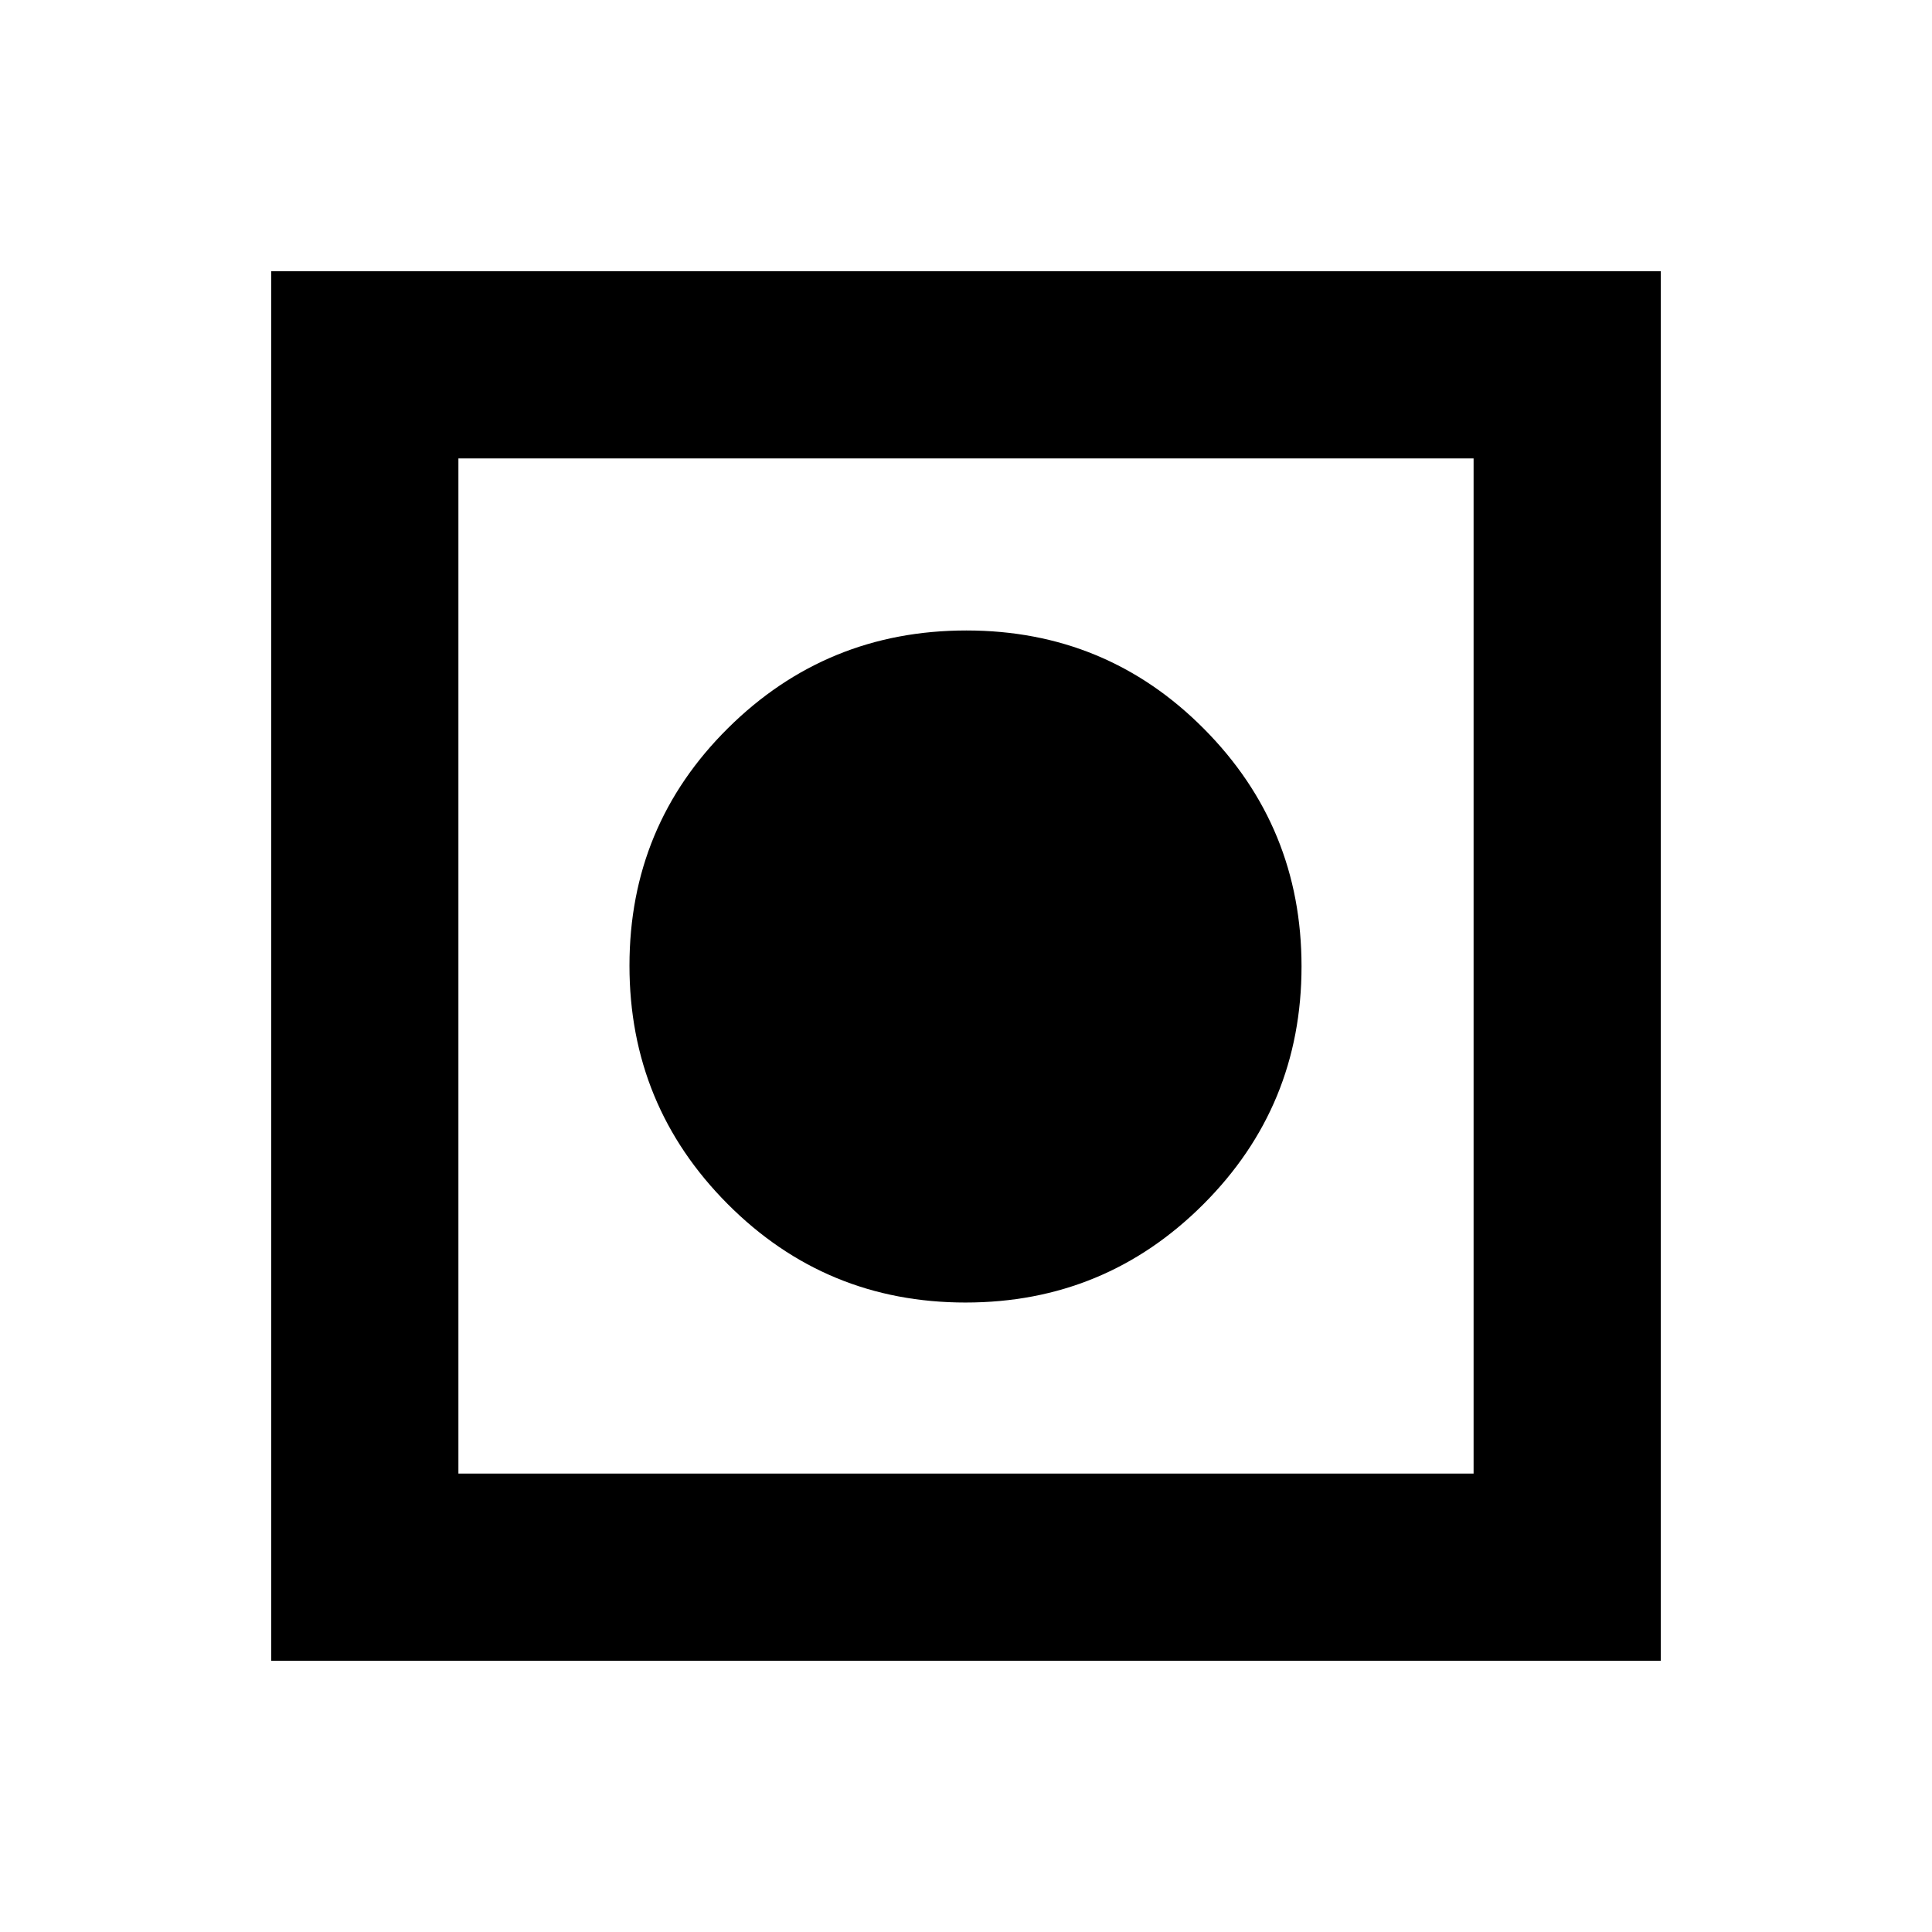 <svg xmlns="http://www.w3.org/2000/svg" height="20" viewBox="0 -960 960 960" width="20"><path d="M134.78-134.78v-690.44h690.44v690.44H134.78Zm93-93h504.44v-504.44H227.78v504.44Zm252.02-85q-69.48 0-118.25-48.97-48.77-48.97-48.77-118.45 0-69.47 48.97-118 48.97-48.52 118.45-48.52 69.47 0 118 48.83 48.52 48.82 48.52 118.09 0 69.48-48.83 118.25-48.82 48.77-118.09 48.77Z"/></svg>